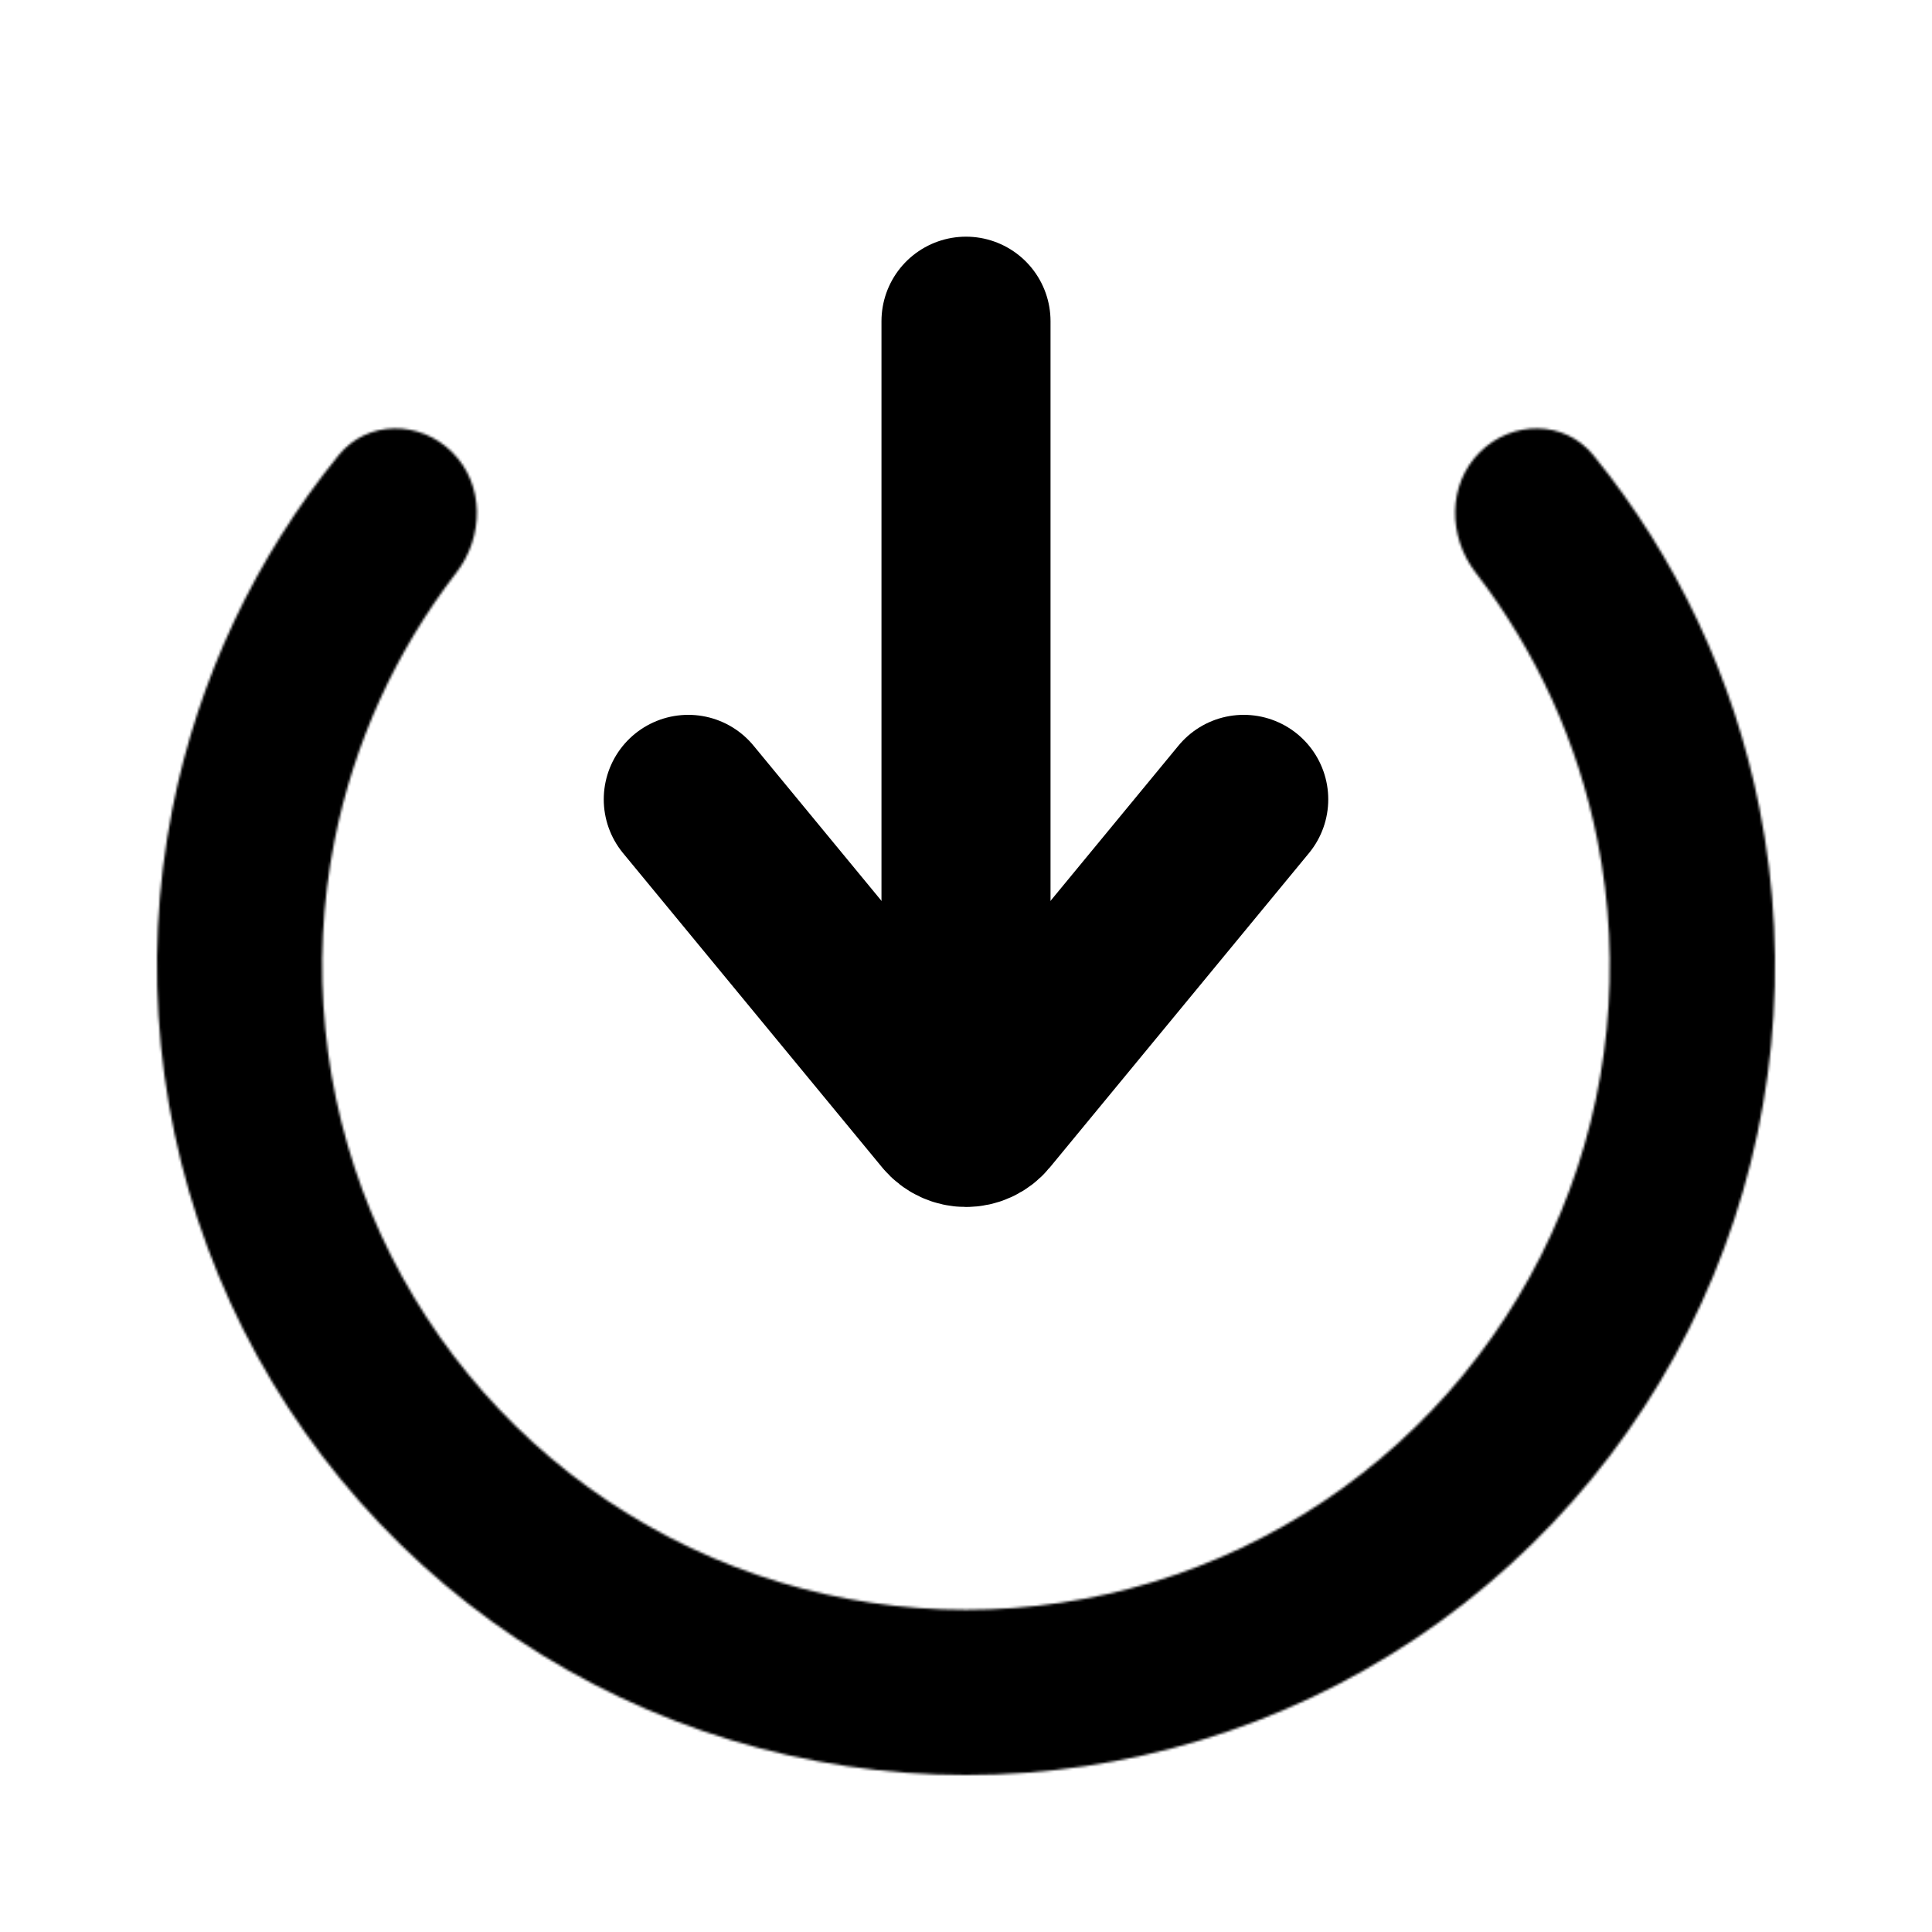 <svg width="800" height="800" viewBox="0 0 800 800" fill="none" xmlns="http://www.w3.org/2000/svg">
<mask id="path-1-inside-1_105_9" fill="white">
<path d="M612.692 187.307C626.051 173.949 647.867 173.849 659.794 188.5C694.185 230.743 717.869 280.883 728.563 334.645C741.489 399.628 734.855 466.986 709.5 528.199C684.144 589.412 641.206 641.732 586.116 678.542C531.026 715.353 466.257 735 400 735C333.743 735 268.974 715.353 213.884 678.542C158.793 641.732 115.856 589.412 90.5 528.199C65.145 466.986 58.511 399.628 71.437 334.645C82.131 280.883 105.815 230.743 140.206 188.5C152.134 173.849 173.949 173.949 187.308 187.307V187.307C200.666 200.666 200.463 222.209 188.923 237.168C163.899 269.607 146.59 307.509 138.537 347.992C128.251 399.704 133.53 453.306 153.707 502.018C173.885 550.73 208.053 592.365 251.893 621.657C295.733 650.95 347.274 666.585 400 666.585C452.726 666.585 504.267 650.95 548.107 621.658C591.947 592.365 626.115 550.73 646.293 502.018C666.47 453.306 671.749 399.704 661.463 347.992C653.41 307.509 636.102 269.607 611.077 237.168C599.537 222.209 599.334 200.666 612.692 187.307V187.307Z"/>
</mask>
<path d="M612.692 187.307C626.051 173.949 647.867 173.849 659.794 188.5C694.185 230.743 717.869 280.883 728.563 334.645C741.489 399.628 734.855 466.986 709.5 528.199C684.144 589.412 641.206 641.732 586.116 678.542C531.026 715.353 466.257 735 400 735C333.743 735 268.974 715.353 213.884 678.542C158.793 641.732 115.856 589.412 90.5 528.199C65.145 466.986 58.511 399.628 71.437 334.645C82.131 280.883 105.815 230.743 140.206 188.5C152.134 173.849 173.949 173.949 187.308 187.307V187.307C200.666 200.666 200.463 222.209 188.923 237.168C163.899 269.607 146.59 307.509 138.537 347.992C128.251 399.704 133.53 453.306 153.707 502.018C173.885 550.73 208.053 592.365 251.893 621.657C295.733 650.95 347.274 666.585 400 666.585C452.726 666.585 504.267 650.95 548.107 621.658C591.947 592.365 626.115 550.73 646.293 502.018C666.47 453.306 671.749 399.704 661.463 347.992C653.41 307.509 636.102 269.607 611.077 237.168C599.537 222.209 599.334 200.666 612.692 187.307V187.307Z" stroke="black" stroke-width="140" mask="url(#path-1-inside-1_105_9)"/>
<path d="M400 133L400 400" stroke="black" stroke-width="70" stroke-linecap="round"/>
<path d="M285 331L392.284 461.14C396.284 465.992 403.716 465.992 407.716 461.14L515 331" stroke="black" stroke-width="70" stroke-linecap="round"/>
</svg>
